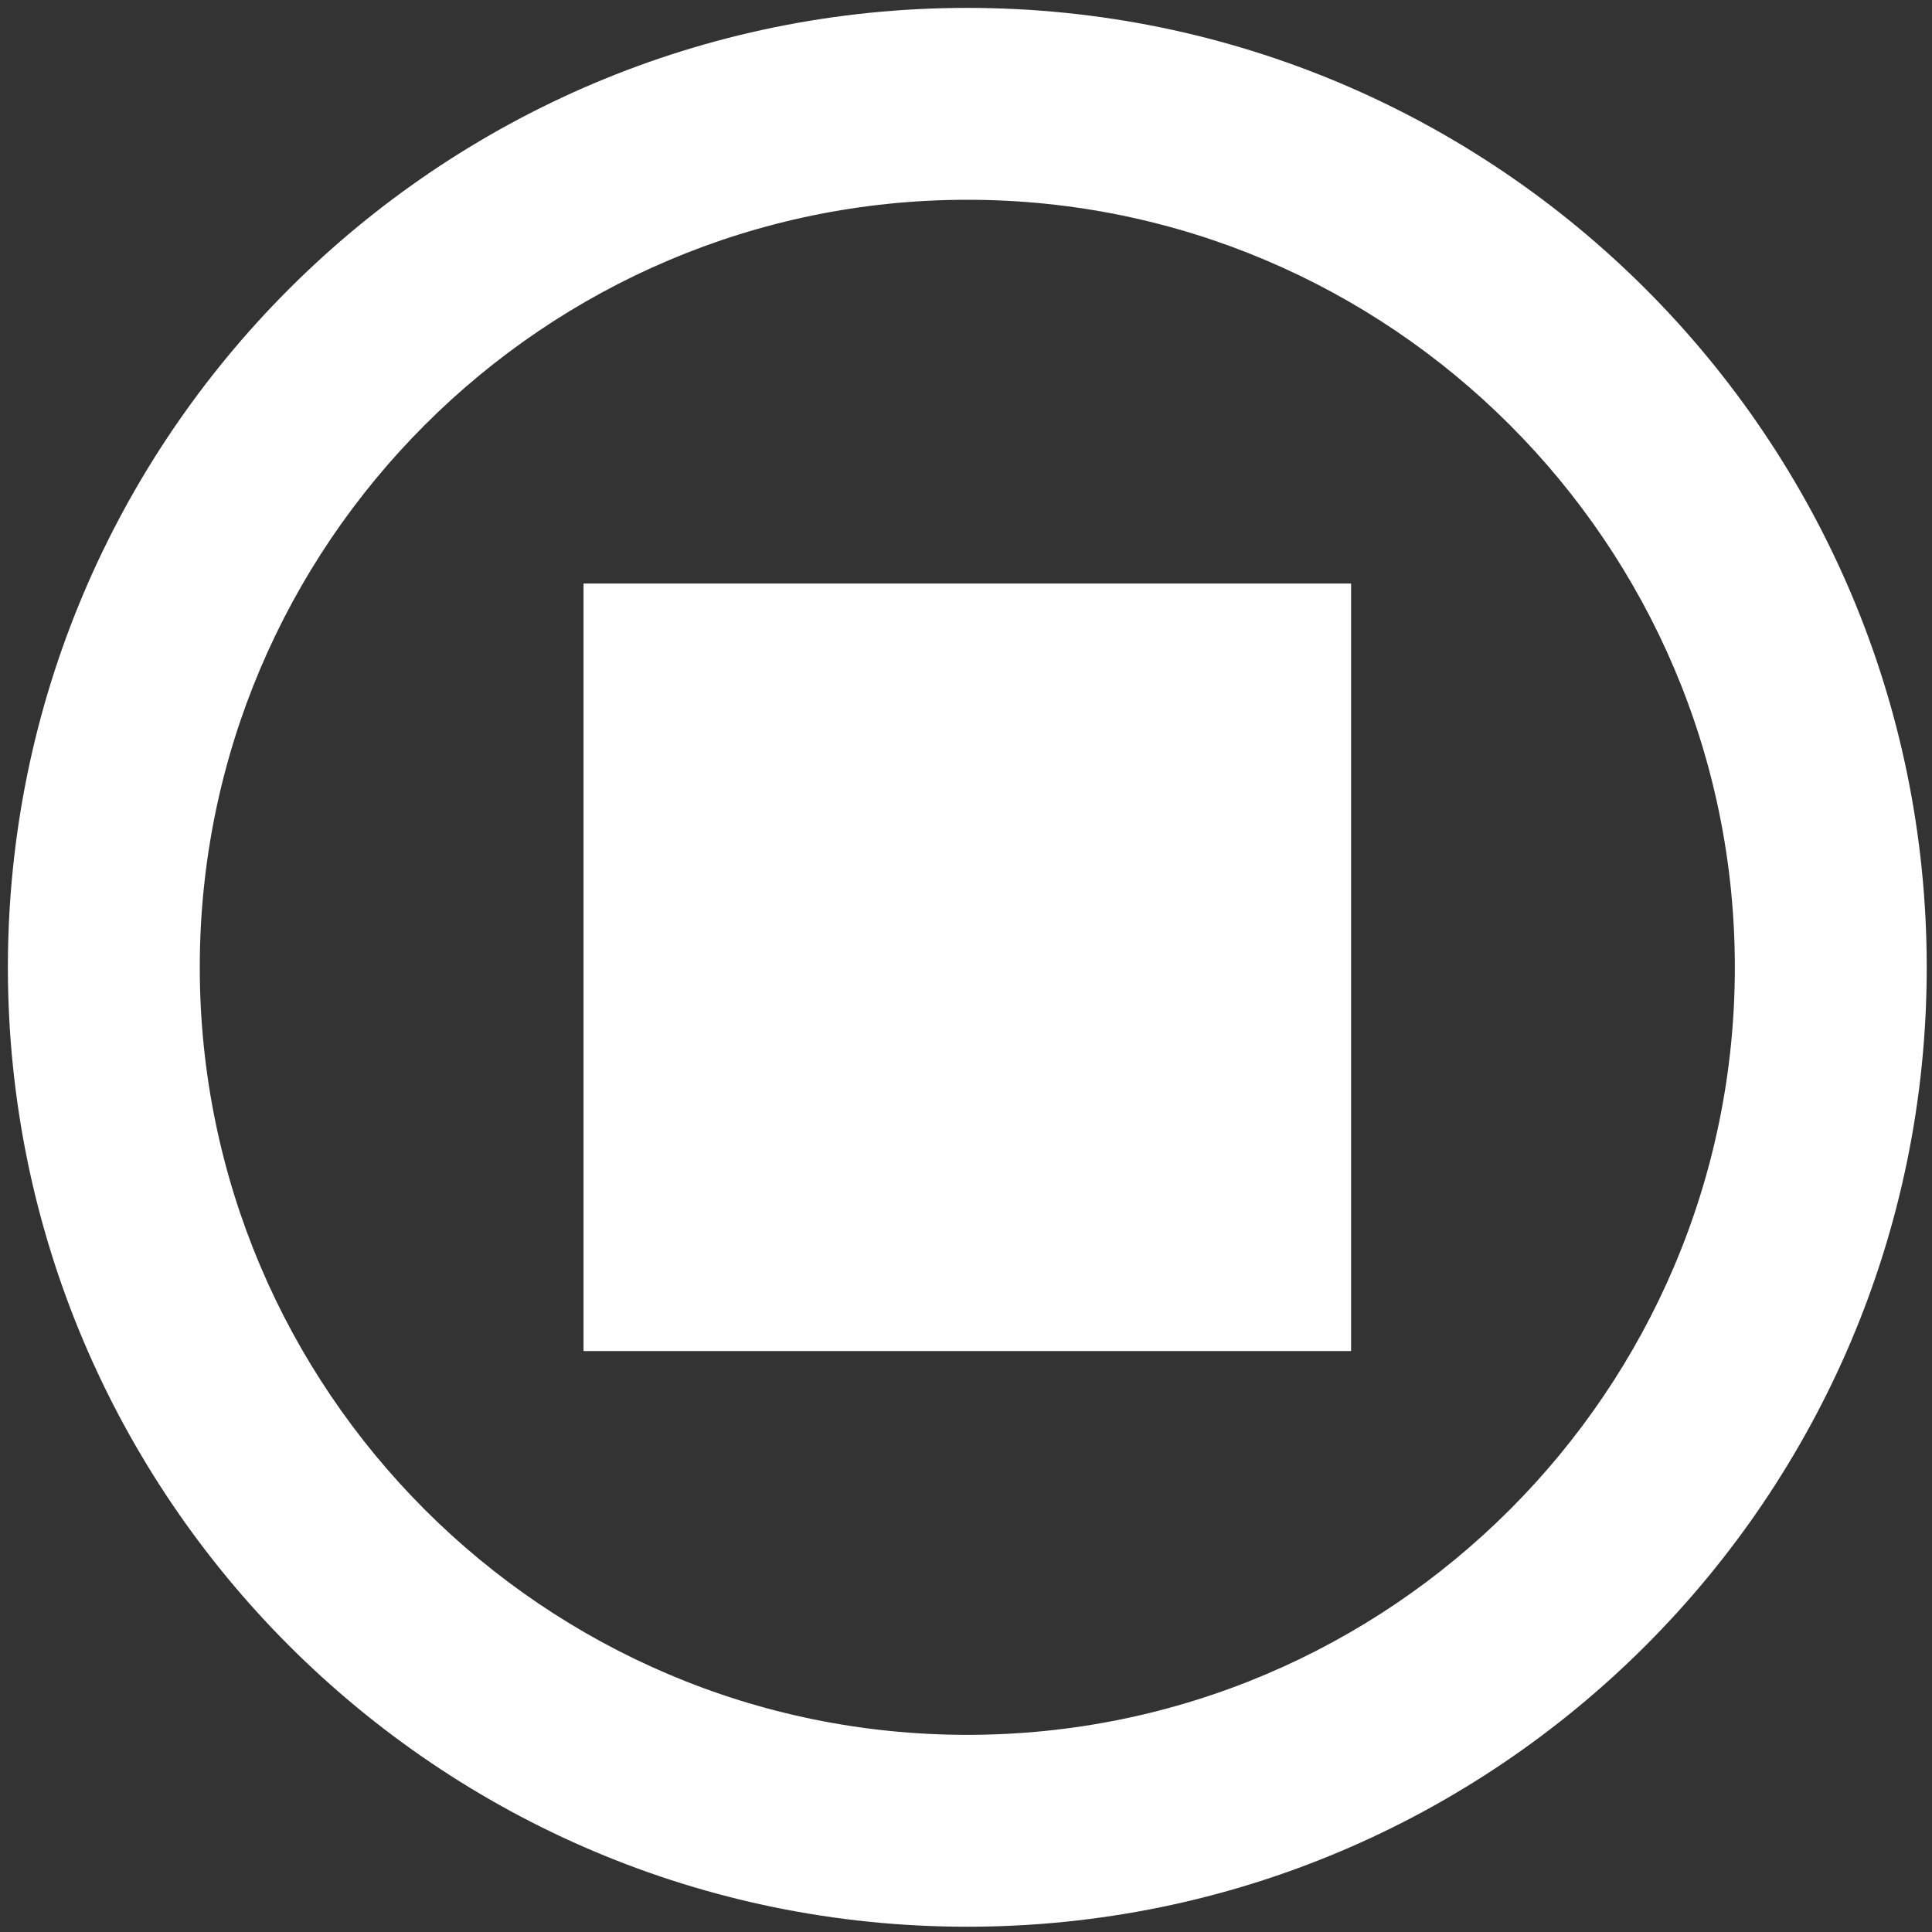 <svg width="84" height="84" viewBox="0 0 84 84" fill="none" xmlns="http://www.w3.org/2000/svg">
<rect x="0" y="0" width="84" height="84" fill="#333333" stroke="none"/>
<path d="M25.371 25.371H58.743V58.742H25.371V25.371Z" fill="white"/>
<path d="M42.057 0.343C19.031 0.343 0.343 19.031 0.343 42.057C0.343 65.083 19.031 83.771 42.057 83.771C65.083 83.771 83.771 65.083 83.771 42.057C83.771 19.031 65.083 0.343 42.057 0.343ZM42.057 75.428C23.661 75.428 8.686 60.453 8.686 42.057C8.686 23.661 23.661 8.686 42.057 8.686C60.453 8.686 75.428 23.661 75.428 42.057C75.428 60.453 60.453 75.428 42.057 75.428Z" fill="white"/>
</svg>
